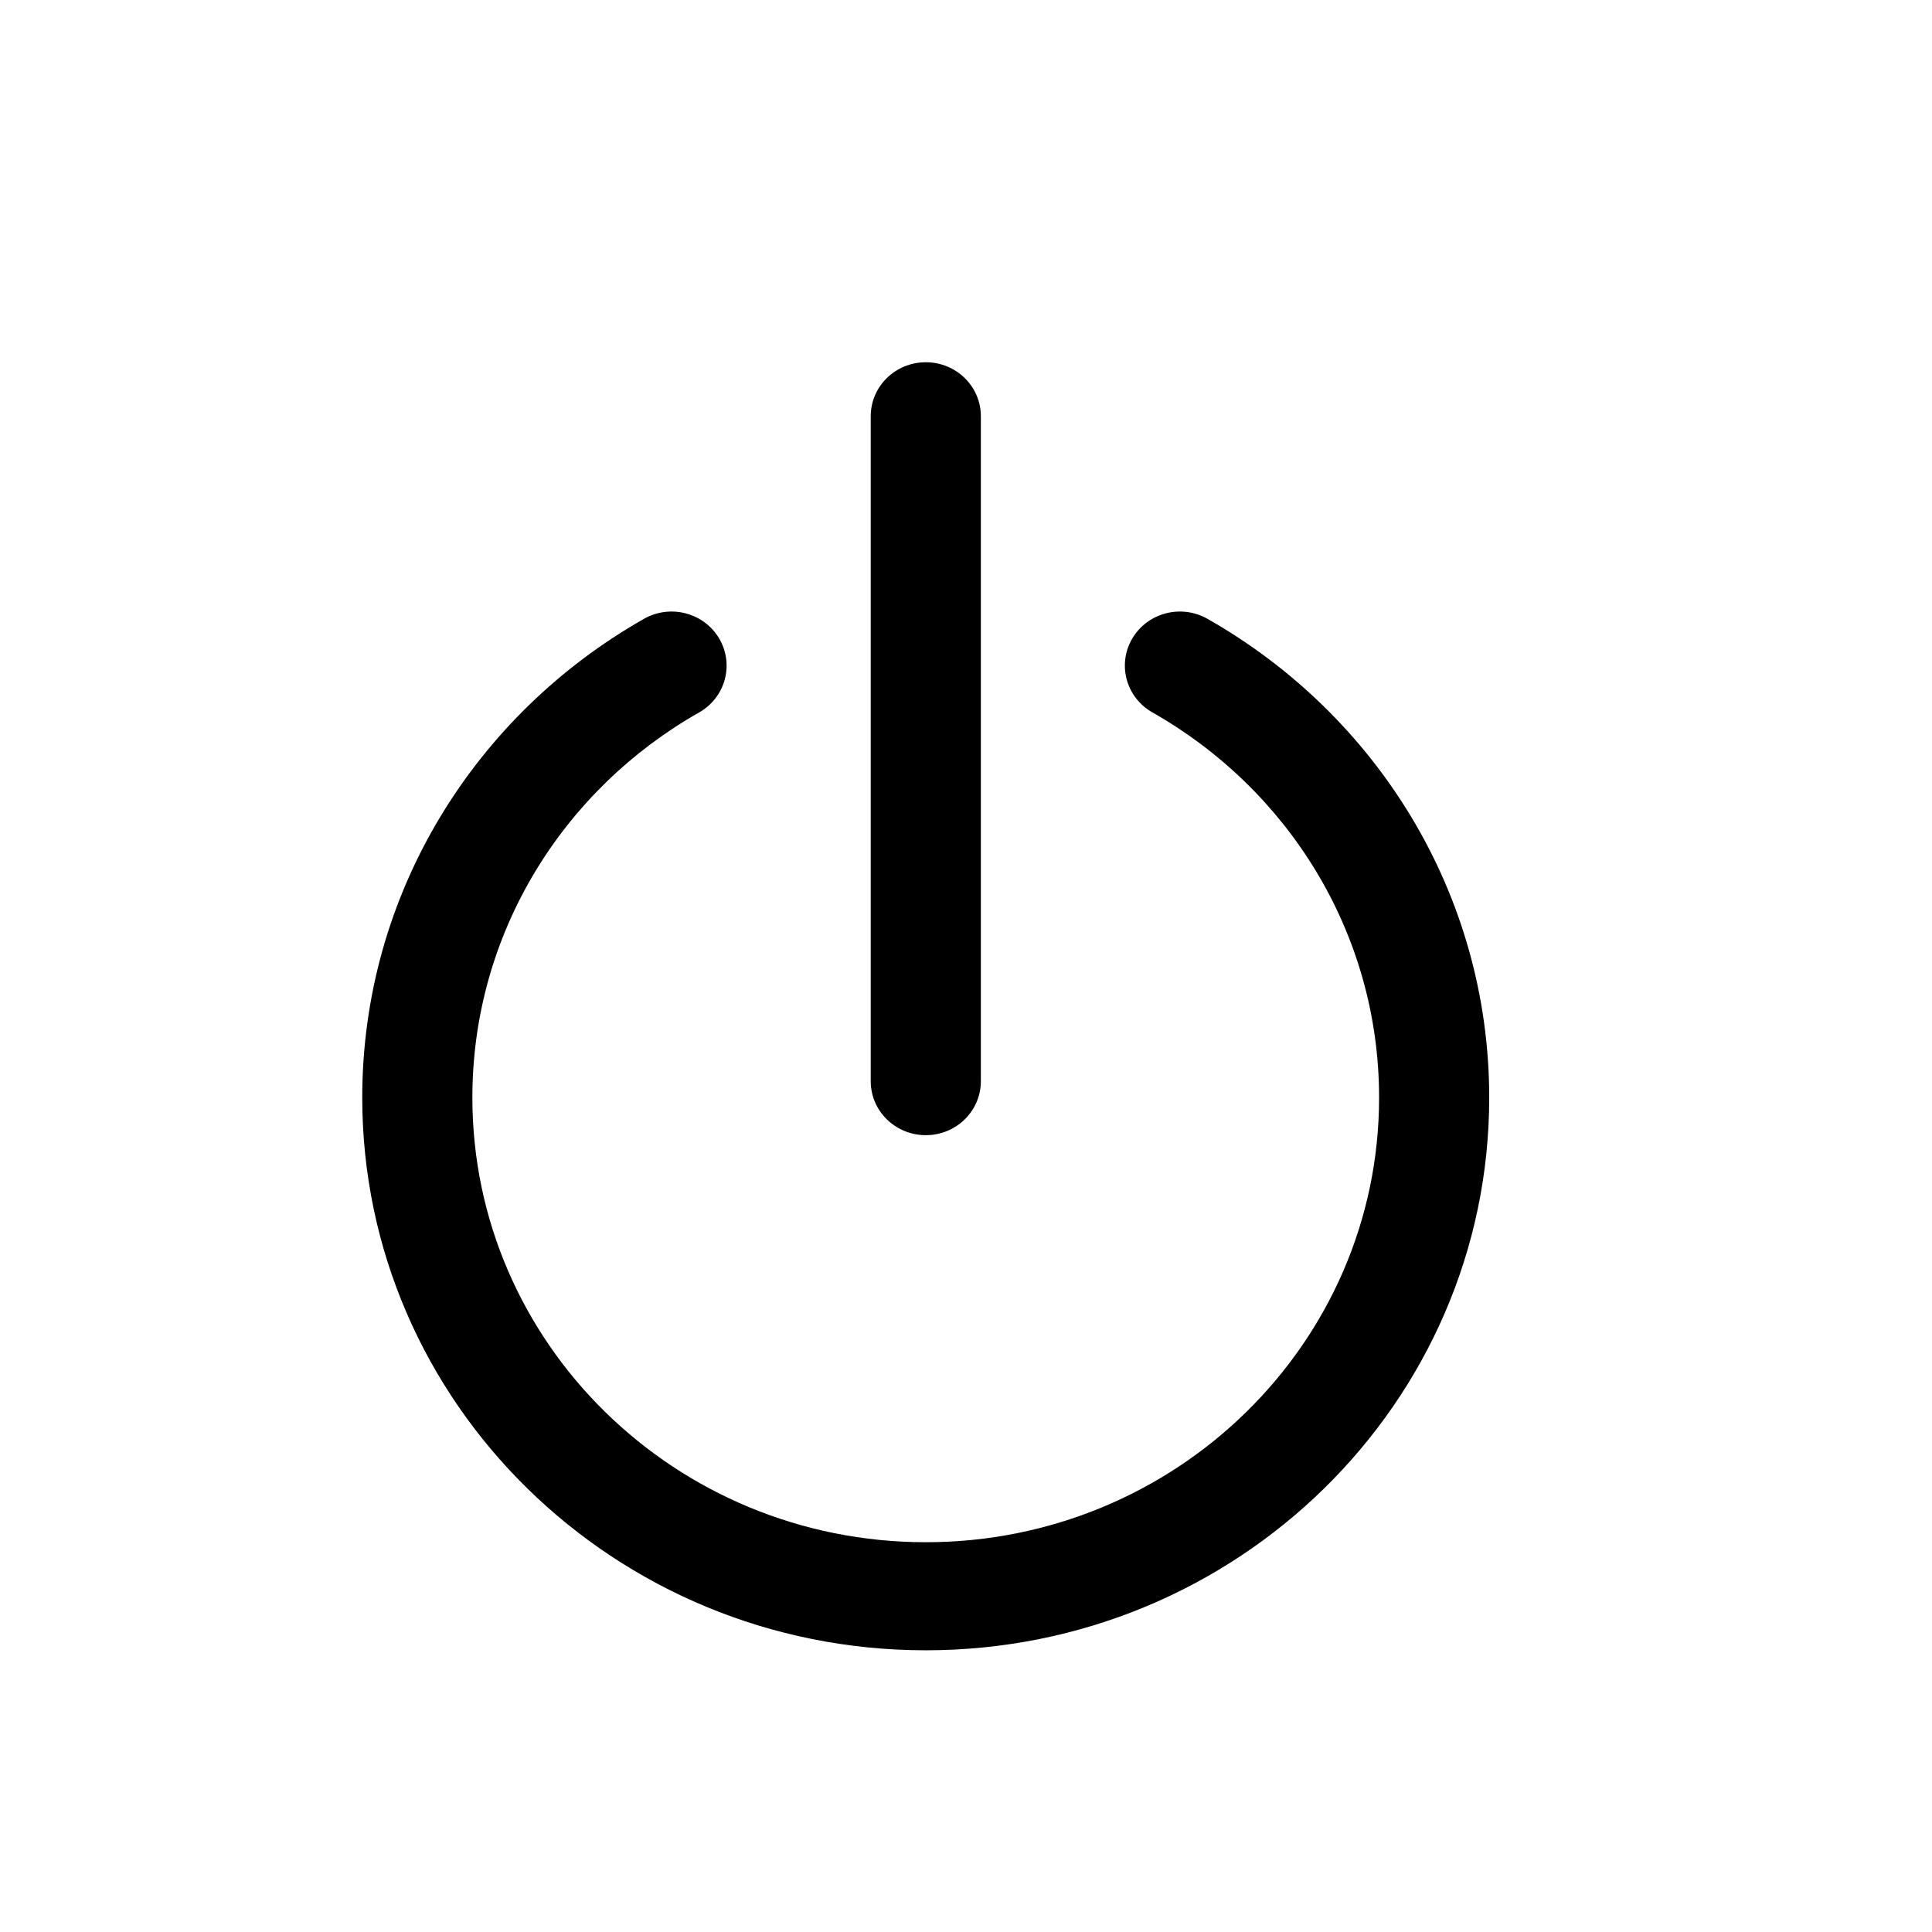<svg width="16" height="16" viewBox="0 0 16 16" fill="none" xmlns="http://www.w3.org/2000/svg">
<path d="M8.123 3.447C8.123 3.2 7.919 3 7.667 3C7.415 3 7.211 3.2 7.211 3.447V8.954C7.211 9.201 7.415 9.401 7.667 9.401C7.919 9.401 8.123 9.201 8.123 8.954V3.447Z" fill="black"/>
<path d="M10 5.125C9.782 5.001 9.503 5.074 9.377 5.288C9.251 5.502 9.325 5.776 9.544 5.9C10.667 6.537 11.421 7.727 11.421 9.09C11.421 11.123 9.74 12.772 7.667 12.772C5.593 12.772 3.912 11.123 3.912 9.09C3.912 7.727 4.666 6.537 5.79 5.9C6.008 5.776 6.082 5.502 5.956 5.288C5.83 5.074 5.551 5.001 5.333 5.125C3.939 5.916 3 7.395 3 9.09C3 11.617 5.089 13.667 7.667 13.667C10.244 13.667 12.333 11.617 12.333 9.09C12.333 7.395 11.394 5.916 10 5.125Z" fill="black"/>
</svg>
